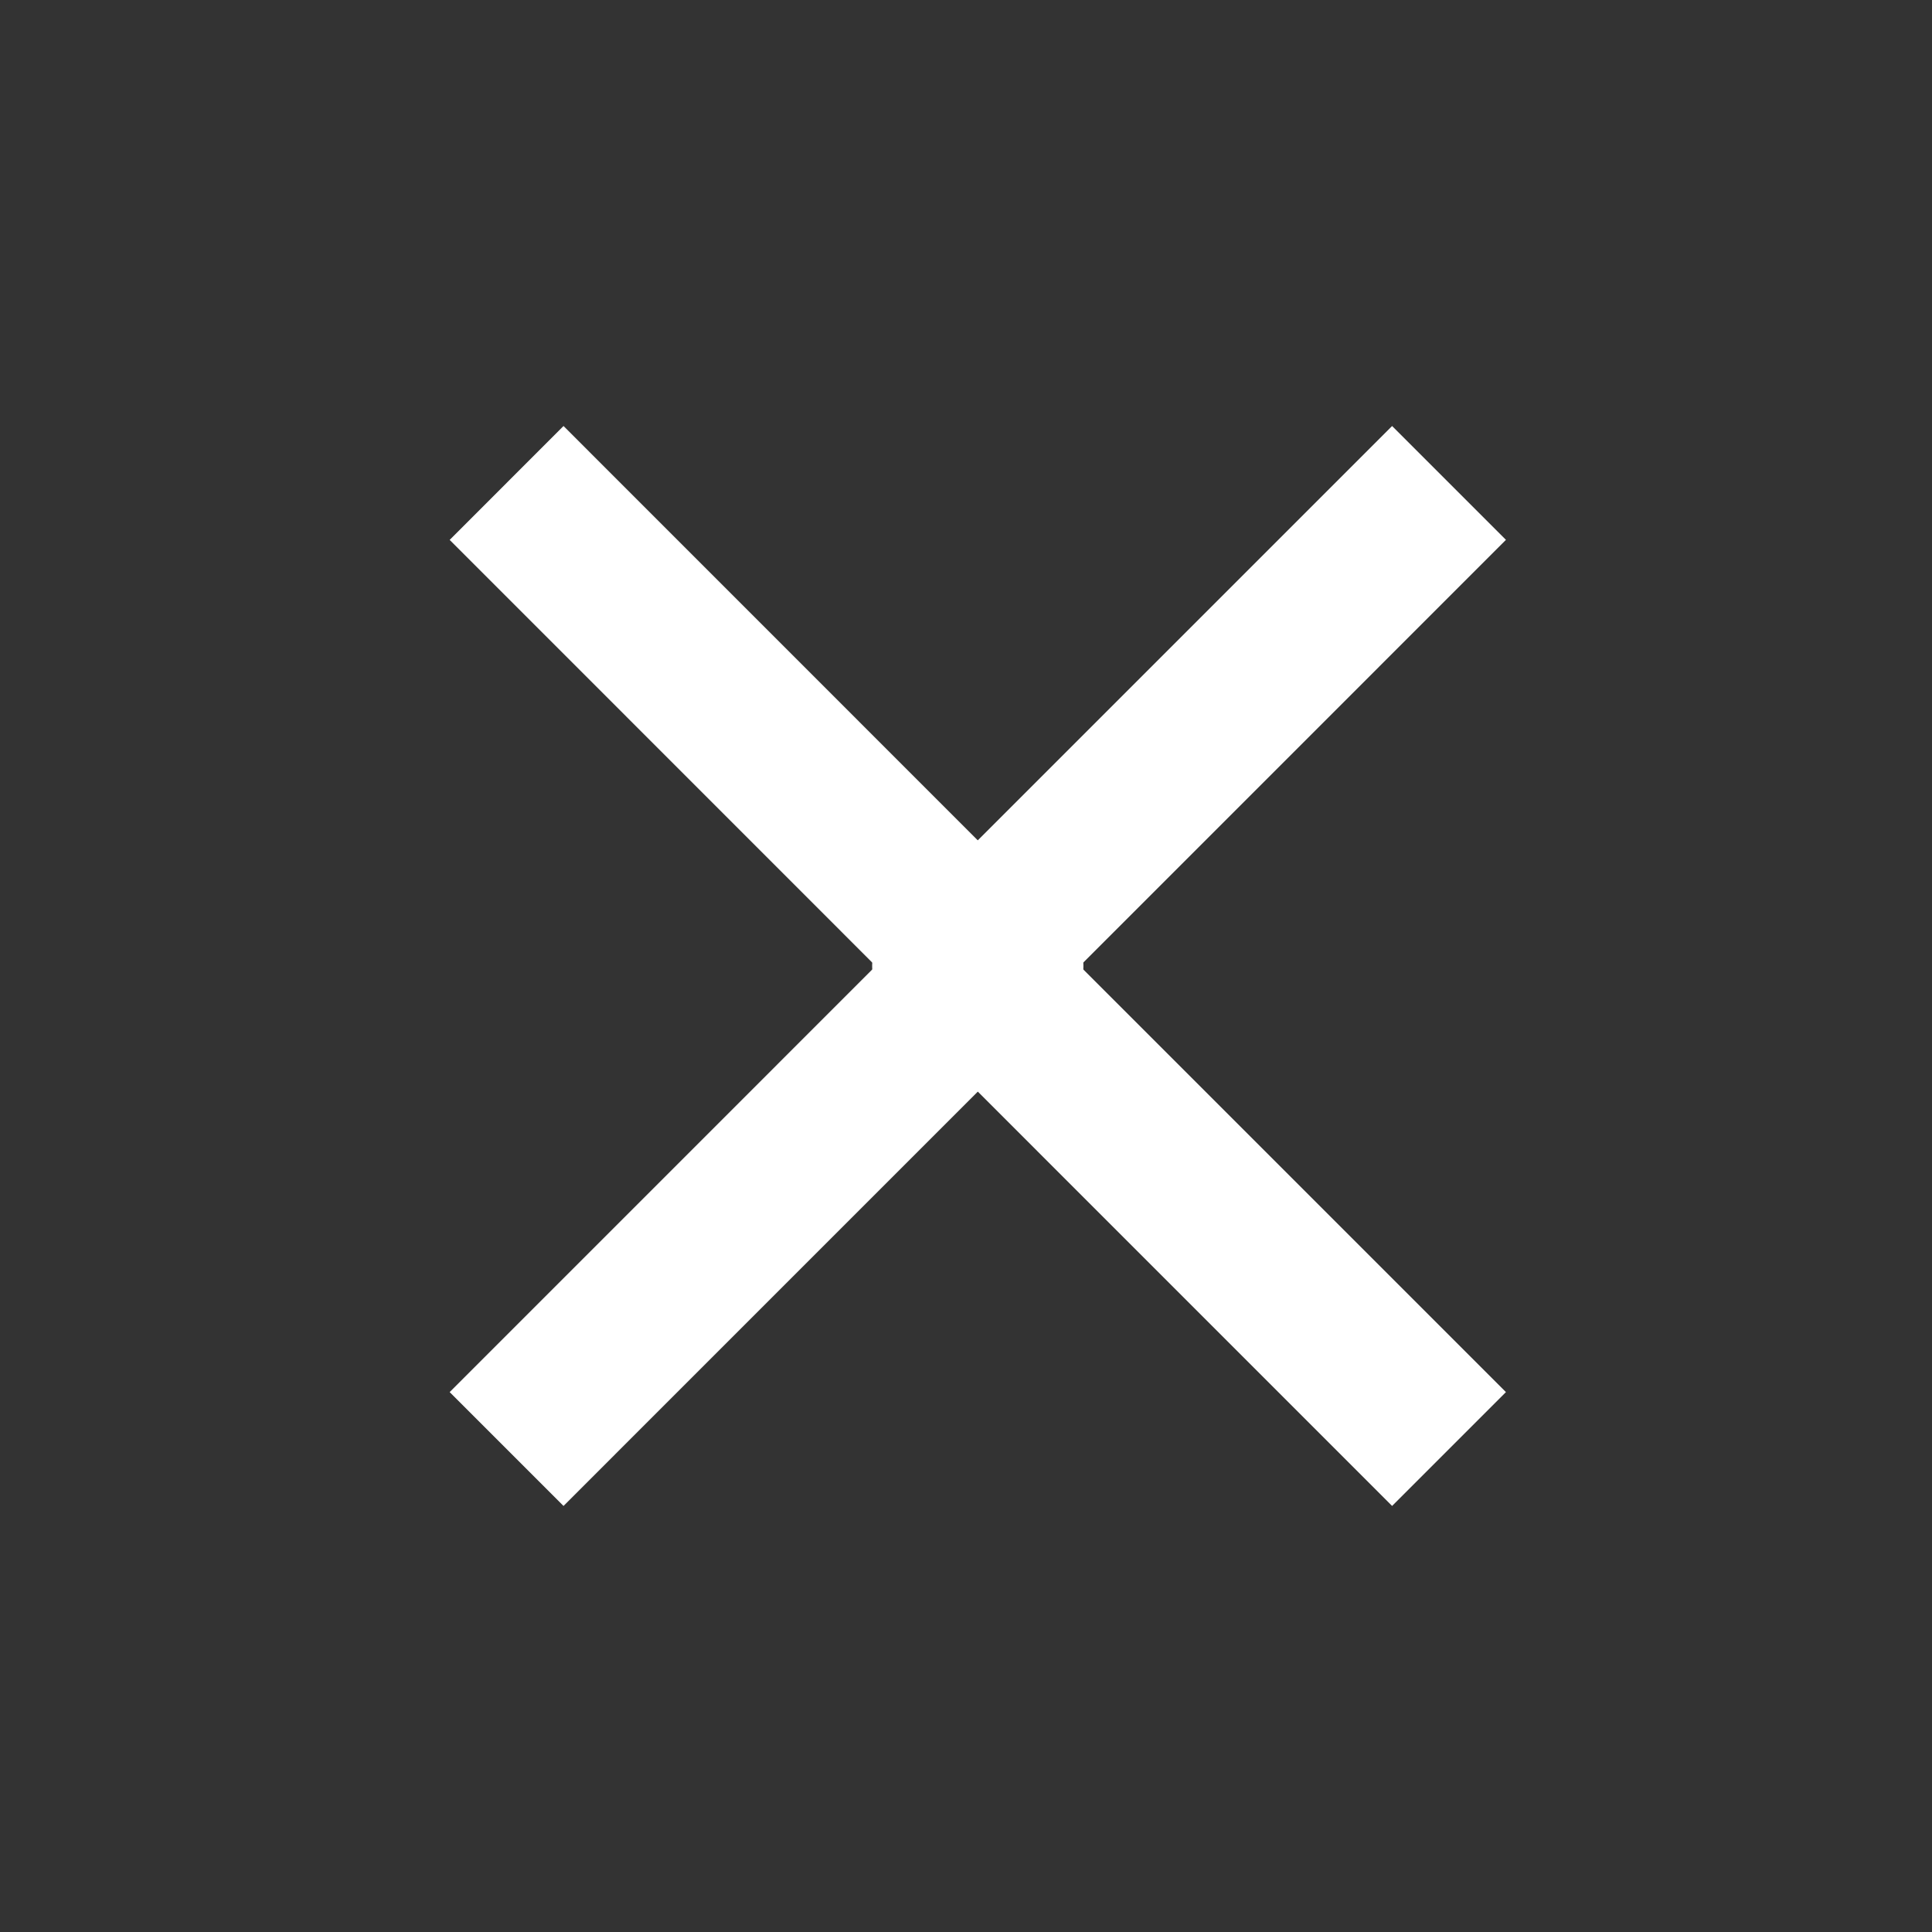 <svg width="40" height="40" fill="none" xmlns="http://www.w3.org/2000/svg"><rect width="100%" height="100%" fill="#333333" stroke="none"/><path d="m22.357 20 8.822 8.822-2.357 2.357L18.35 20.706a1 1 0 0 1 0-1.414L28.822 8.82l2.357 2.357L22.357 20z" fill="#fff"/><path d="M18.131 20 9.31 28.822l2.357 2.357 10.471-10.472a1 1 0 0 0 0-1.414L11.667 8.82 9.31 11.178 18.13 20z" fill="#fff"/></svg>